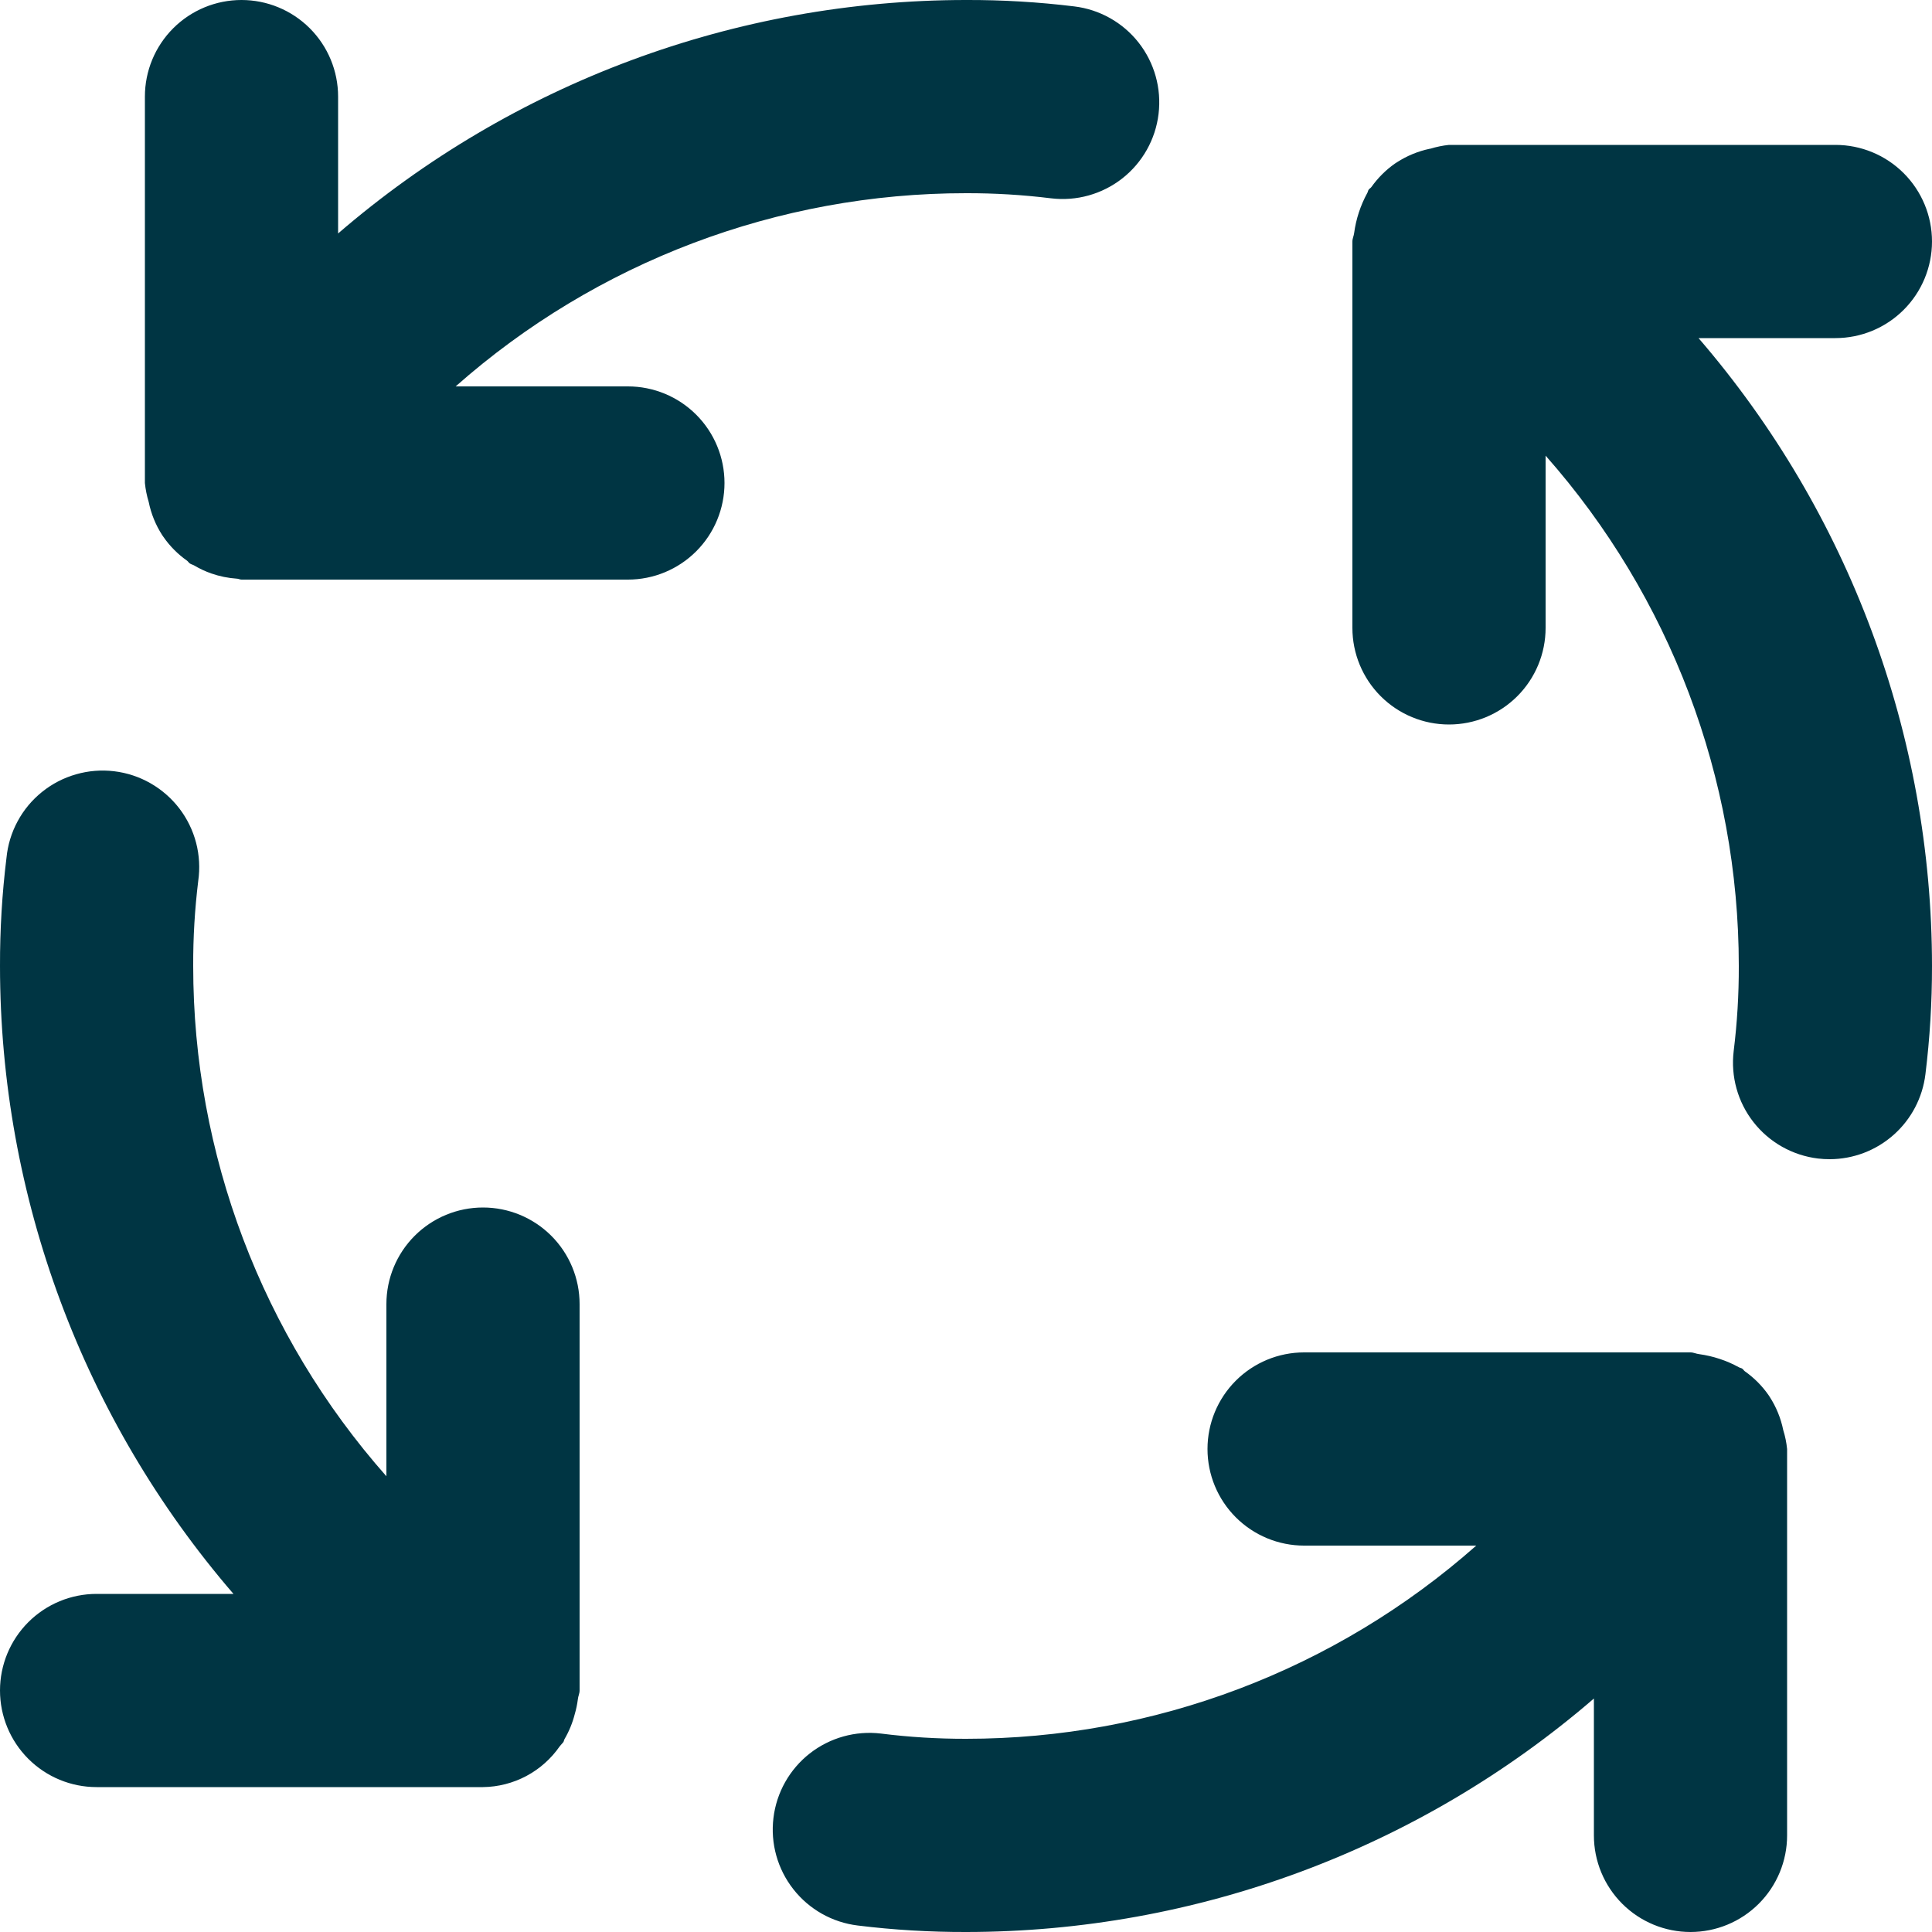 <svg width="45" height="45" viewBox="0 0 45 45" fill="none" xmlns="http://www.w3.org/2000/svg">
<path d="M11.25 28.125C10.653 28.125 10.081 28.362 9.659 28.784C9.237 29.206 9 29.778 9 30.375V34.385C6.1 31.105 4.499 26.878 4.5 22.5C4.497 21.838 4.537 21.177 4.617 20.52C4.66 20.223 4.643 19.921 4.568 19.631C4.492 19.34 4.359 19.068 4.177 18.83C3.994 18.592 3.766 18.393 3.506 18.244C3.246 18.095 2.958 18 2.66 17.964C2.363 17.928 2.061 17.952 1.772 18.035C1.484 18.117 1.215 18.256 0.981 18.444C0.747 18.632 0.553 18.864 0.411 19.128C0.268 19.392 0.18 19.682 0.151 19.98C0.048 20.816 -0.002 21.658 6.96967e-05 22.5C0.002 27.869 1.932 33.059 5.438 37.125H2.25C1.653 37.125 1.081 37.362 0.659 37.784C0.237 38.206 6.96967e-05 38.778 6.96967e-05 39.375C6.96967e-05 39.972 0.237 40.544 0.659 40.966C1.081 41.388 1.653 41.625 2.25 41.625H11.25C11.602 41.621 11.948 41.532 12.259 41.367C12.569 41.202 12.836 40.965 13.037 40.675L13.12 40.579C13.136 40.556 13.136 40.529 13.149 40.507C13.255 40.325 13.335 40.13 13.387 39.926C13.421 39.811 13.445 39.694 13.46 39.575C13.466 39.508 13.5 39.447 13.5 39.375V30.375C13.5 29.778 13.263 29.206 12.841 28.784C12.419 28.362 11.847 28.125 11.25 28.125ZM14.625 9H10.613C13.893 6.099 18.121 4.499 22.5 4.5C23.162 4.498 23.823 4.538 24.48 4.619C25.073 4.691 25.67 4.524 26.14 4.156C26.61 3.787 26.914 3.247 26.985 2.654C27.057 2.061 26.89 1.464 26.522 0.994C26.153 0.524 25.613 0.22 25.02 0.149C24.184 0.047 23.342 -0.003 22.5 0C17.131 0.002 11.941 1.932 7.875 5.438V2.25C7.875 1.653 7.638 1.081 7.216 0.659C6.794 0.237 6.222 0 5.625 0C5.028 0 4.456 0.237 4.034 0.659C3.612 1.081 3.375 1.653 3.375 2.25V11.25C3.39 11.399 3.419 11.546 3.463 11.689C3.519 11.966 3.626 12.23 3.78 12.467L3.807 12.506C3.956 12.721 4.142 12.908 4.356 13.059C4.381 13.077 4.394 13.104 4.419 13.122C4.451 13.145 4.487 13.151 4.52 13.169C4.649 13.246 4.784 13.309 4.925 13.358C5.115 13.424 5.312 13.464 5.513 13.478C5.553 13.478 5.585 13.5 5.625 13.5H14.625C15.222 13.5 15.794 13.263 16.216 12.841C16.638 12.419 16.875 11.847 16.875 11.25C16.875 10.653 16.638 10.081 16.216 9.659C15.794 9.237 15.222 9 14.625 9ZM41.535 33.309C41.479 33.033 41.371 32.769 41.218 32.533L41.193 32.495C41.043 32.279 40.856 32.092 40.642 31.941C40.617 31.923 40.606 31.896 40.579 31.878C40.556 31.862 40.527 31.862 40.502 31.846C40.216 31.689 39.903 31.586 39.58 31.541C39.508 31.534 39.447 31.5 39.375 31.5H30.375C29.778 31.5 29.206 31.737 28.784 32.159C28.362 32.581 28.125 33.153 28.125 33.75C28.125 34.347 28.362 34.919 28.784 35.341C29.206 35.763 29.778 36 30.375 36H34.385C31.105 38.9 26.878 40.501 22.5 40.5C21.838 40.501 21.177 40.461 20.52 40.378C19.927 40.307 19.33 40.474 18.86 40.842C18.39 41.211 18.086 41.751 18.015 42.344C17.943 42.937 18.11 43.534 18.479 44.004C18.847 44.473 19.387 44.778 19.98 44.849C20.816 44.952 21.658 45.002 22.5 45C27.869 44.998 33.059 43.068 37.125 39.562V42.75C37.125 43.347 37.362 43.919 37.784 44.341C38.206 44.763 38.778 45 39.375 45C39.972 45 40.544 44.763 40.966 44.341C41.388 43.919 41.625 43.347 41.625 42.75V33.75C41.61 33.601 41.58 33.452 41.535 33.309ZM42.75 7.875C43.347 7.875 43.919 7.638 44.341 7.216C44.763 6.794 45 6.222 45 5.625C45 5.028 44.763 4.456 44.341 4.034C43.919 3.612 43.347 3.375 42.75 3.375H33.75C33.603 3.39 33.459 3.42 33.318 3.463L33.302 3.465C33.03 3.522 32.771 3.629 32.537 3.78L32.492 3.809C32.278 3.959 32.092 4.145 31.941 4.358C31.923 4.381 31.896 4.394 31.878 4.419C31.862 4.442 31.862 4.471 31.846 4.496C31.689 4.784 31.585 5.099 31.541 5.425C31.534 5.492 31.5 5.553 31.5 5.625V14.625C31.5 15.222 31.737 15.794 32.159 16.216C32.581 16.638 33.153 16.875 33.75 16.875C34.347 16.875 34.919 16.638 35.341 16.216C35.763 15.794 36 15.222 36 14.625V10.613C38.899 13.894 40.499 18.122 40.5 22.5C40.502 23.162 40.462 23.823 40.381 24.48C40.309 25.072 40.475 25.669 40.843 26.138C41.211 26.608 41.751 26.912 42.343 26.984C42.434 26.995 42.526 27 42.617 27C43.166 26.999 43.697 26.797 44.107 26.432C44.518 26.068 44.781 25.565 44.847 25.02C44.95 24.184 45.001 23.342 45 22.5C44.998 17.131 43.068 11.941 39.562 7.875H42.75Z" fill="#003543"/>
</svg>

